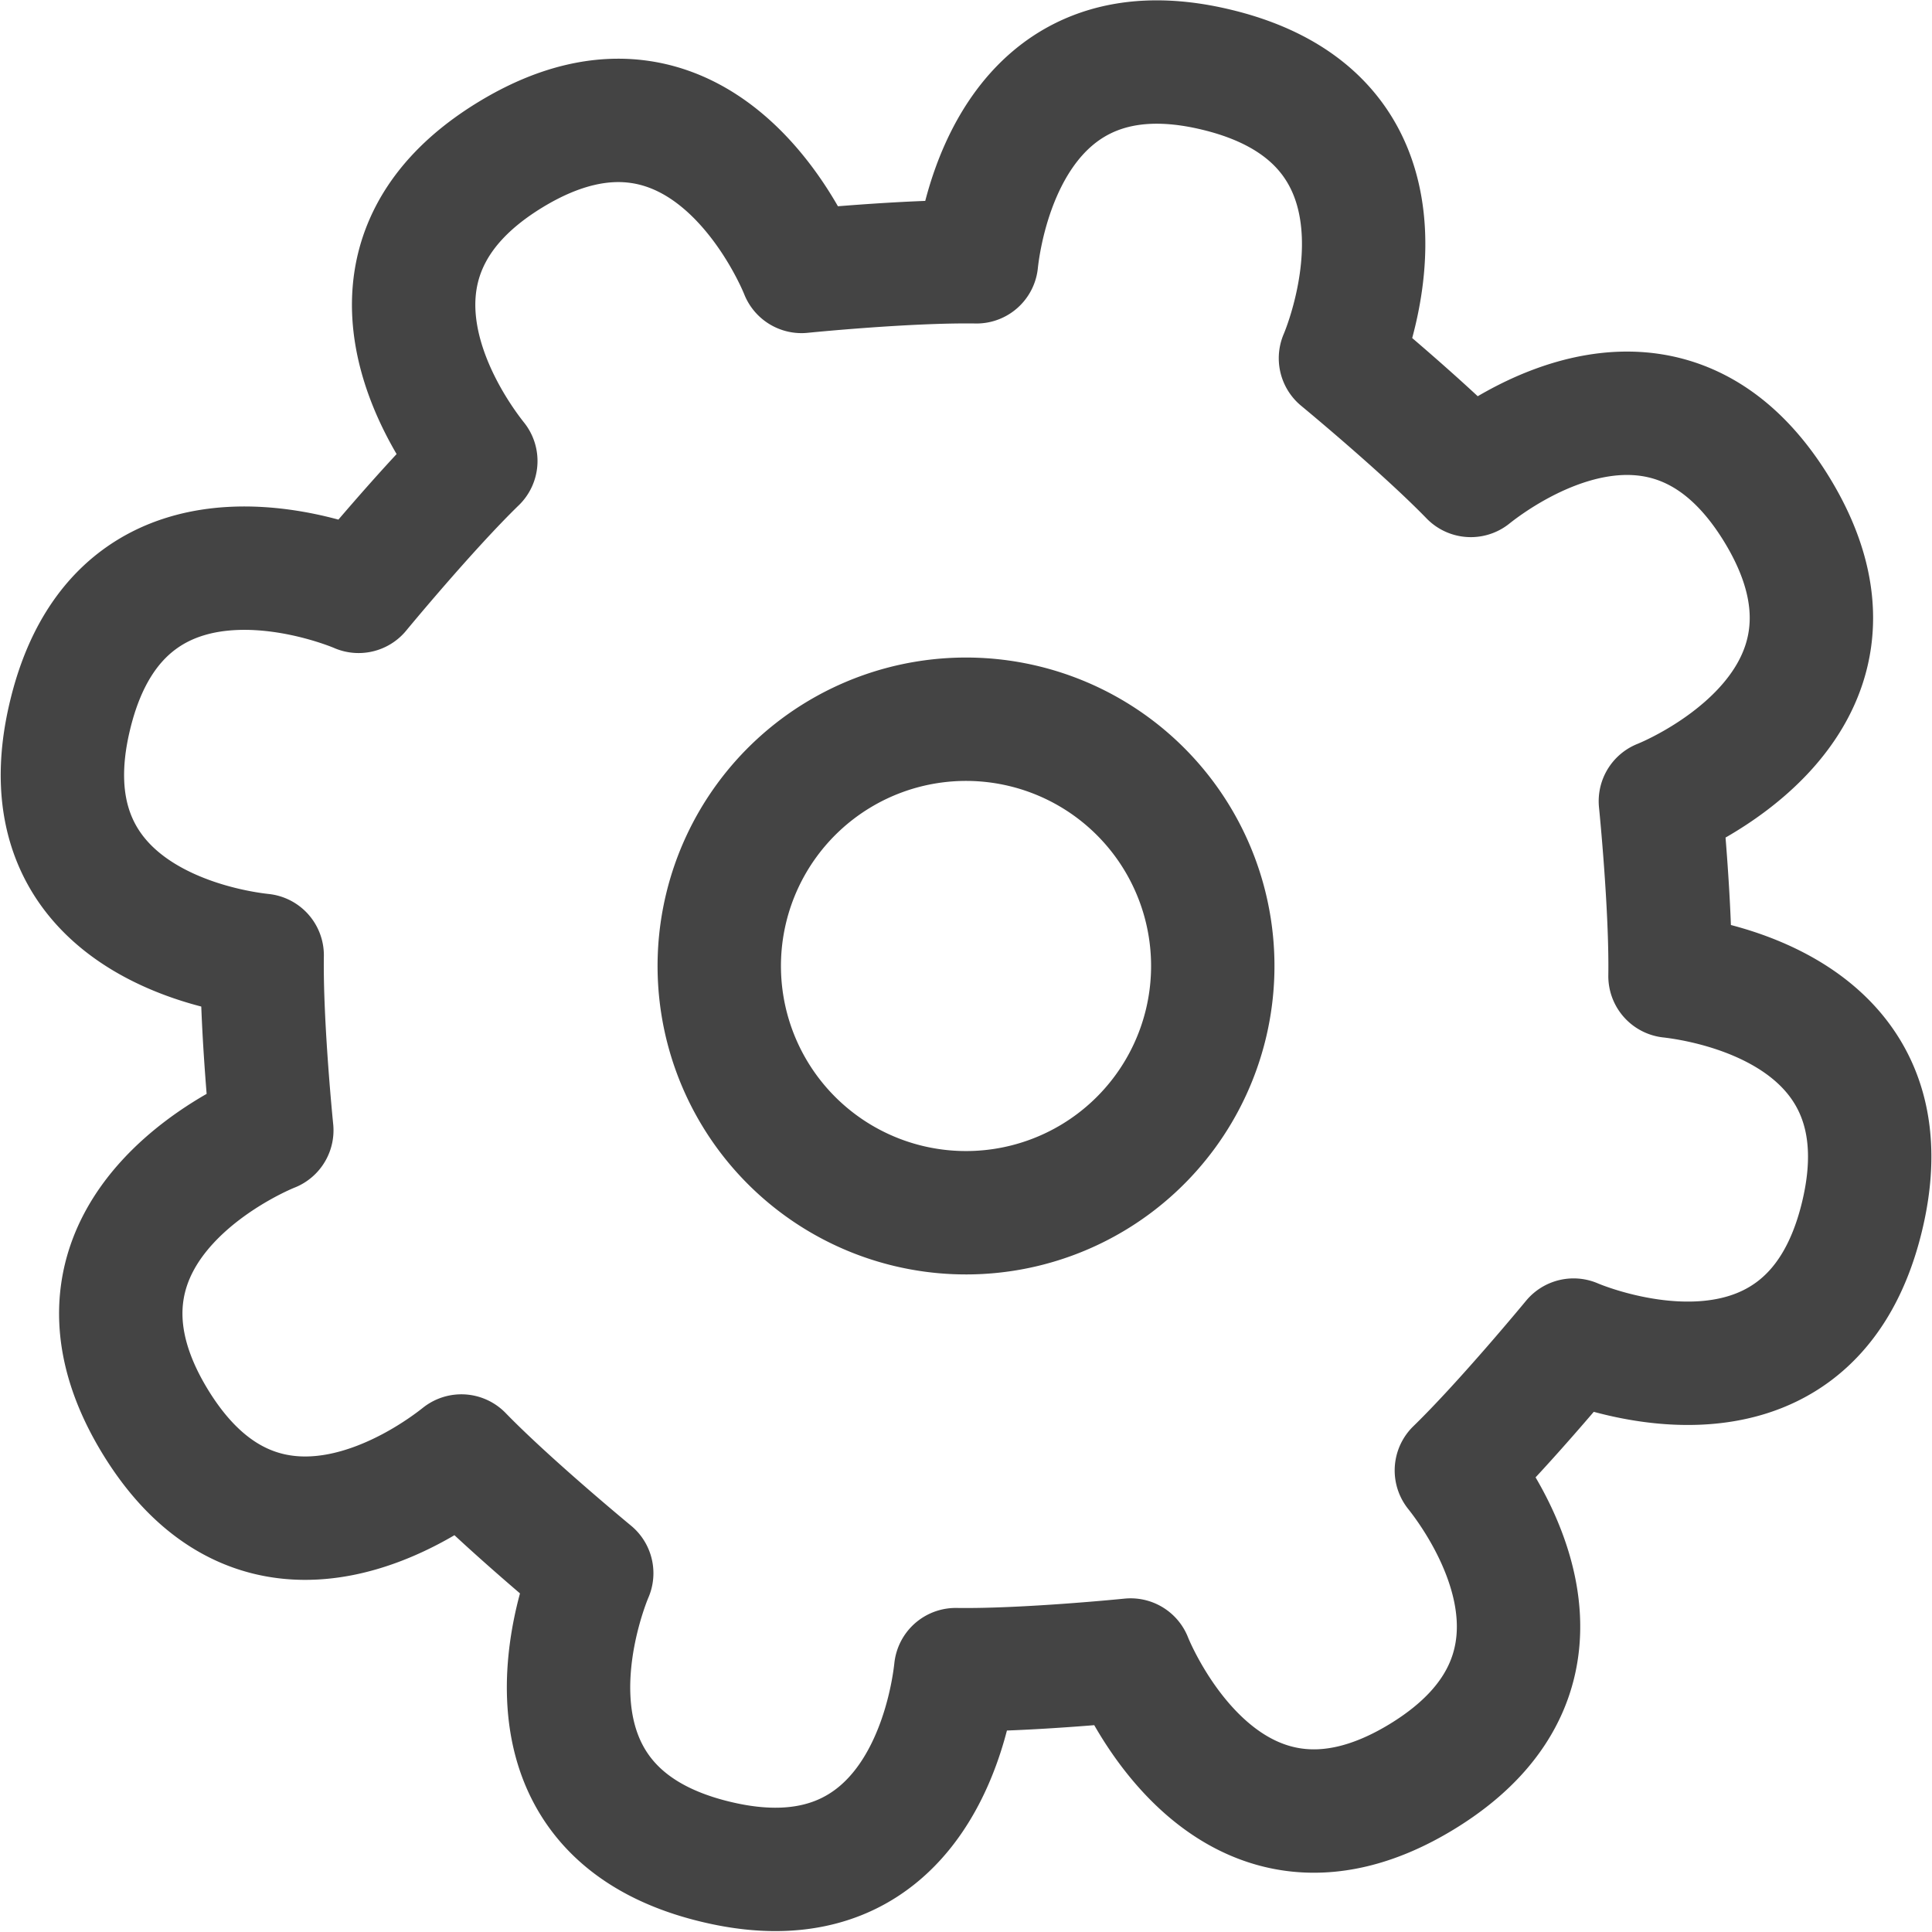 <svg xmlns="http://www.w3.org/2000/svg" width="31.318" height="31.318" viewBox="0 0 31.318 31.318">
  <g id="settings-_icon" data-name="settings- icon" transform="translate(-22.841 -14.841)">
    <path id="Path_9" data-name="Path 9" d="M49.912,37.664c.017-1.131-.156-2.836-.156-2.836s3.854-1.5,1.891-4.721c-1.763-2.889-4.437-.979-4.964-.559-.77-.793-2.113-1.9-2.113-1.9s1.661-3.789-2-4.675c-3.283-.8-3.827,2.433-3.9,3.112-1.131-.017-2.836.156-2.836.156s-1.5-3.854-4.721-1.891c-2.889,1.763-.979,4.437-.559,4.964-.793.77-1.9,2.113-1.9,2.113s-3.789-1.661-4.675,2c-.8,3.283,2.433,3.827,3.112,3.9-.017,1.131.156,2.836.156,2.836s-3.854,1.5-1.891,4.721c1.763,2.889,4.437.979,4.964.559.77.793,2.113,1.9,2.113,1.9s-1.661,3.789,2,4.675c3.283.8,3.827-2.433,3.9-3.112,1.131.017,2.836-.156,2.836-.156s1.5,3.854,4.721,1.891c2.889-1.763.979-4.437.559-4.964.793-.77,1.9-2.113,1.9-2.113s3.789,1.661,4.675-2C53.819,38.285,50.591,37.741,49.912,37.664Zm-7.524.777a4,4,0,1,1-2.947-4.829A4,4,0,0,1,42.388,38.441Z" transform="translate(0 -7)" fill="none" stroke="#444" stroke-linecap="round" stroke-linejoin="round" stroke-width="2"/>
  </g>
</svg>
